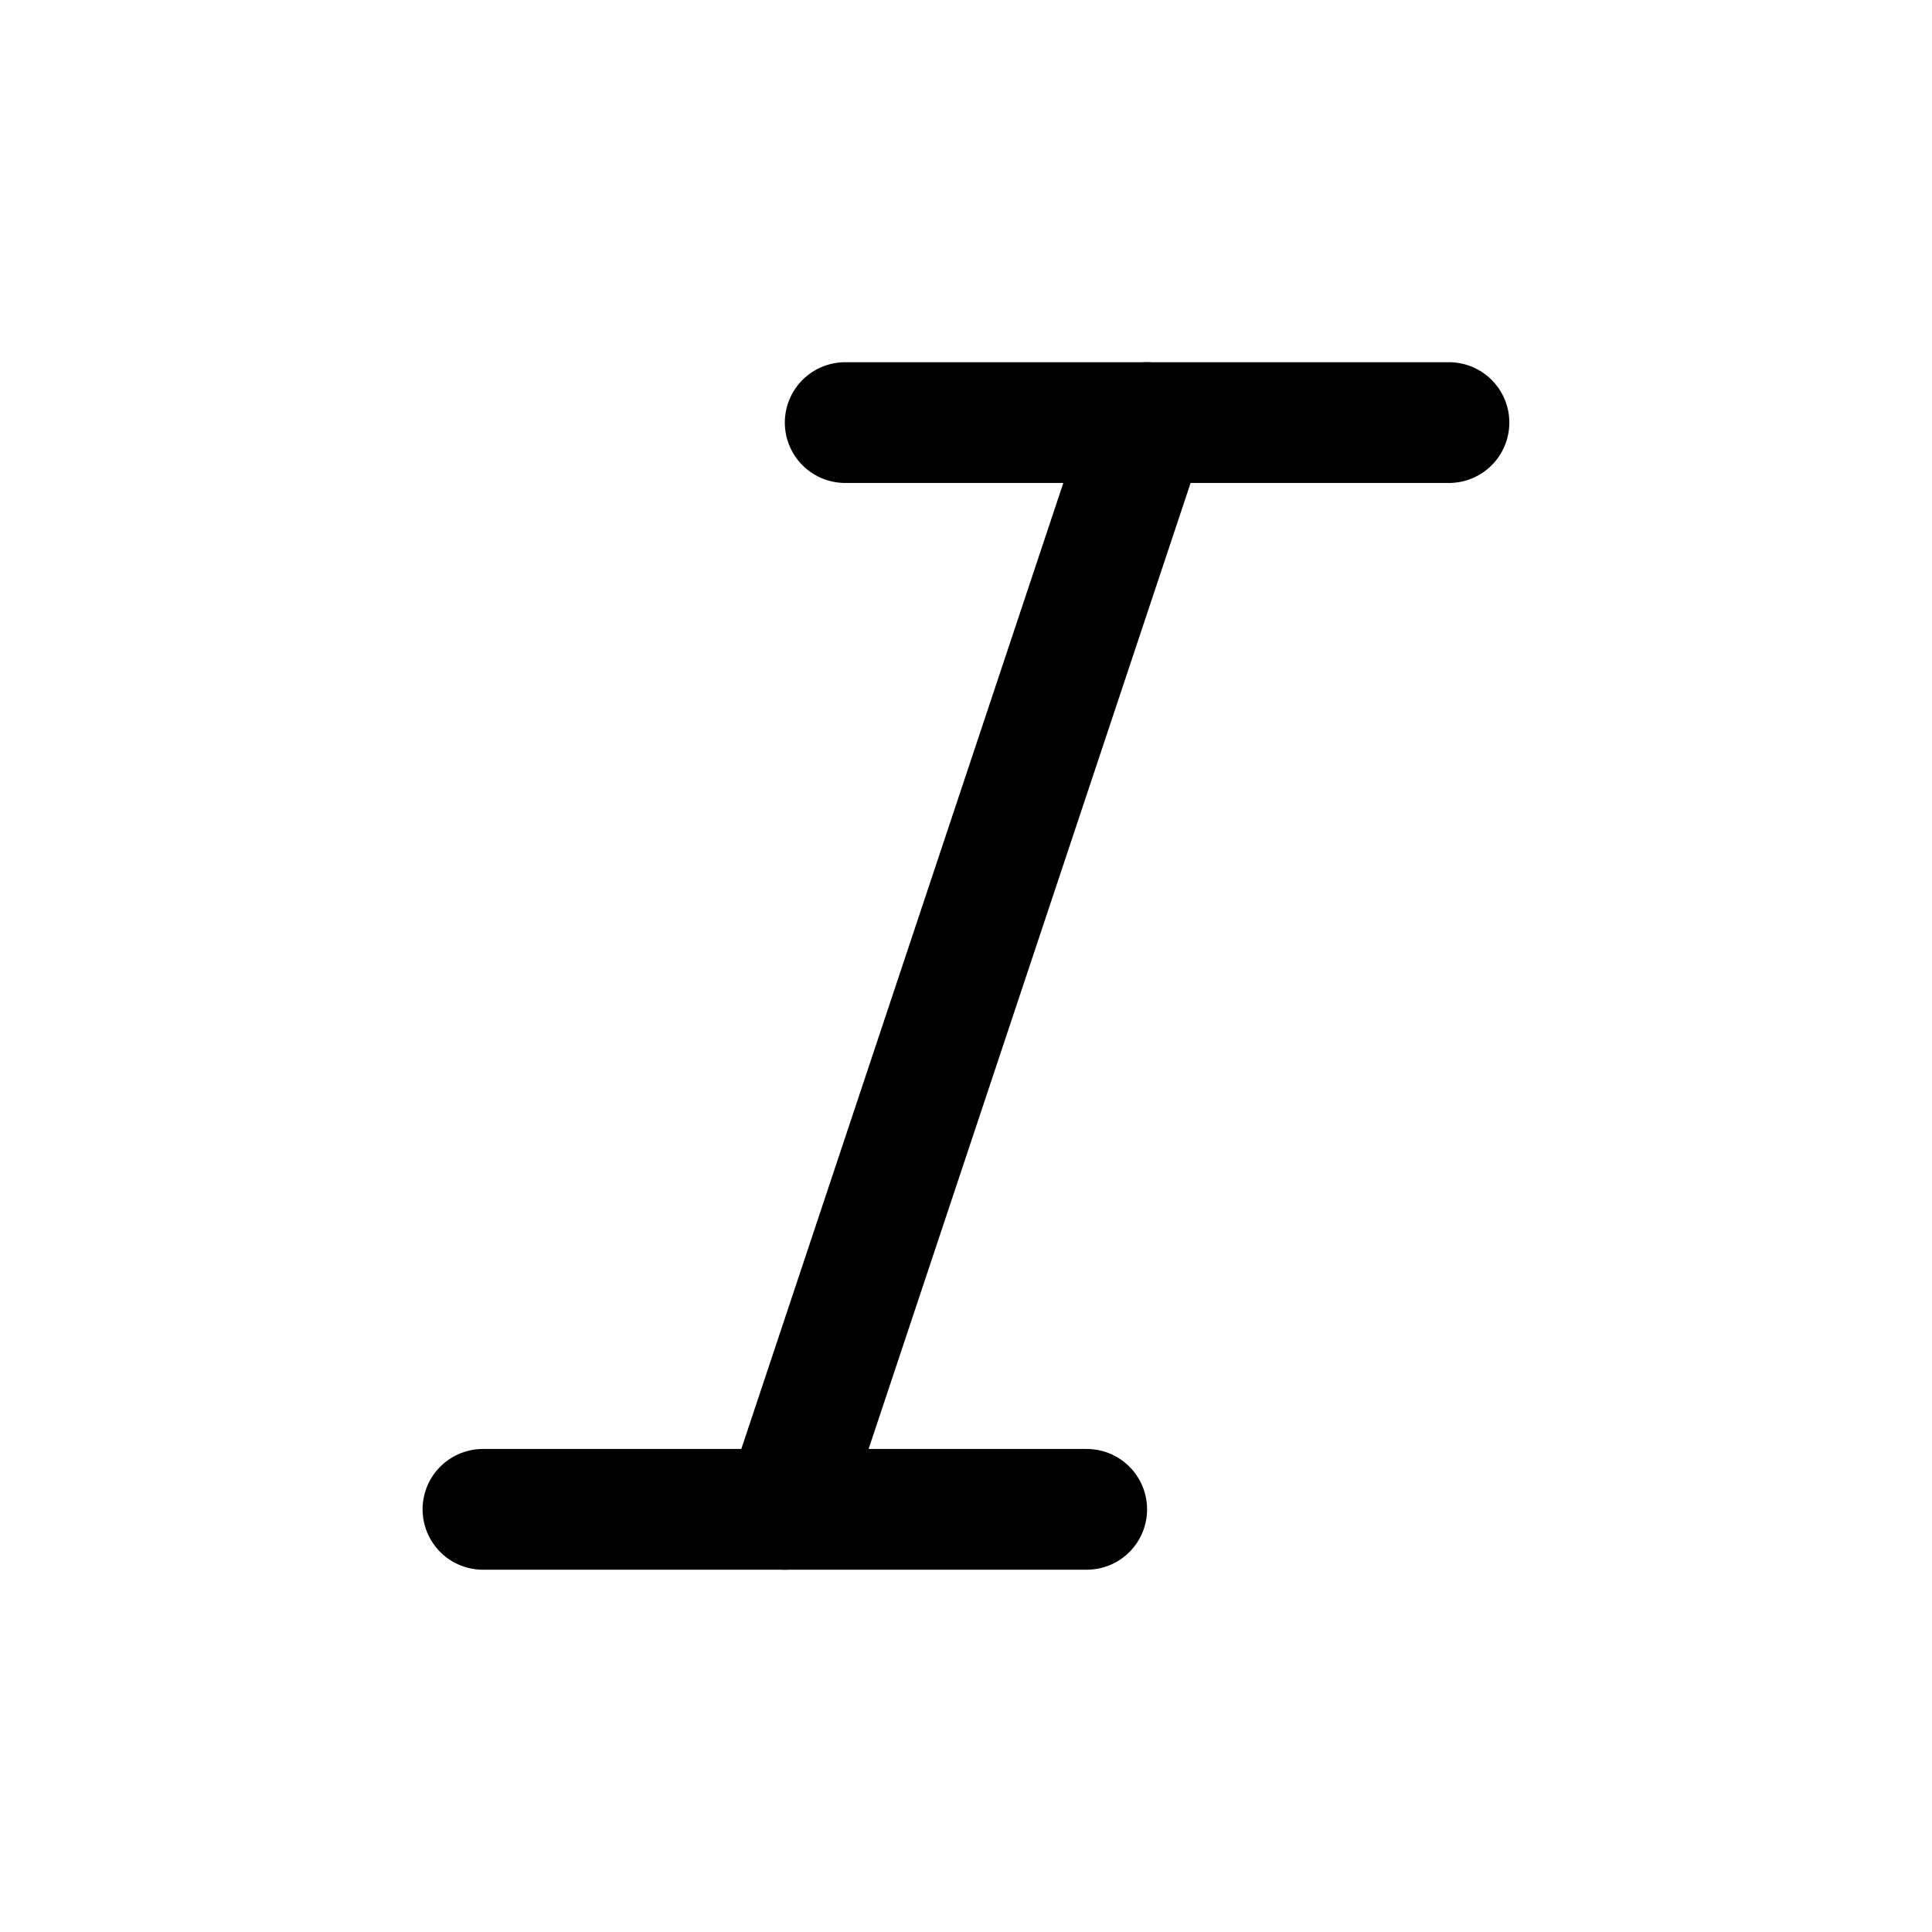 <svg viewBox="0 0 256 256" xmlns="http://www.w3.org/2000/svg"><g fill="none"><path d="m0 0h256v256h-256z"/><g stroke="#000" stroke-linecap="round" stroke-linejoin="round" stroke-width="16"><path d="m151.994 55.995-48 144"/><path d="m63.994 199.995h80"/><path d="m111.994 55.995h80"/></g></g></svg>